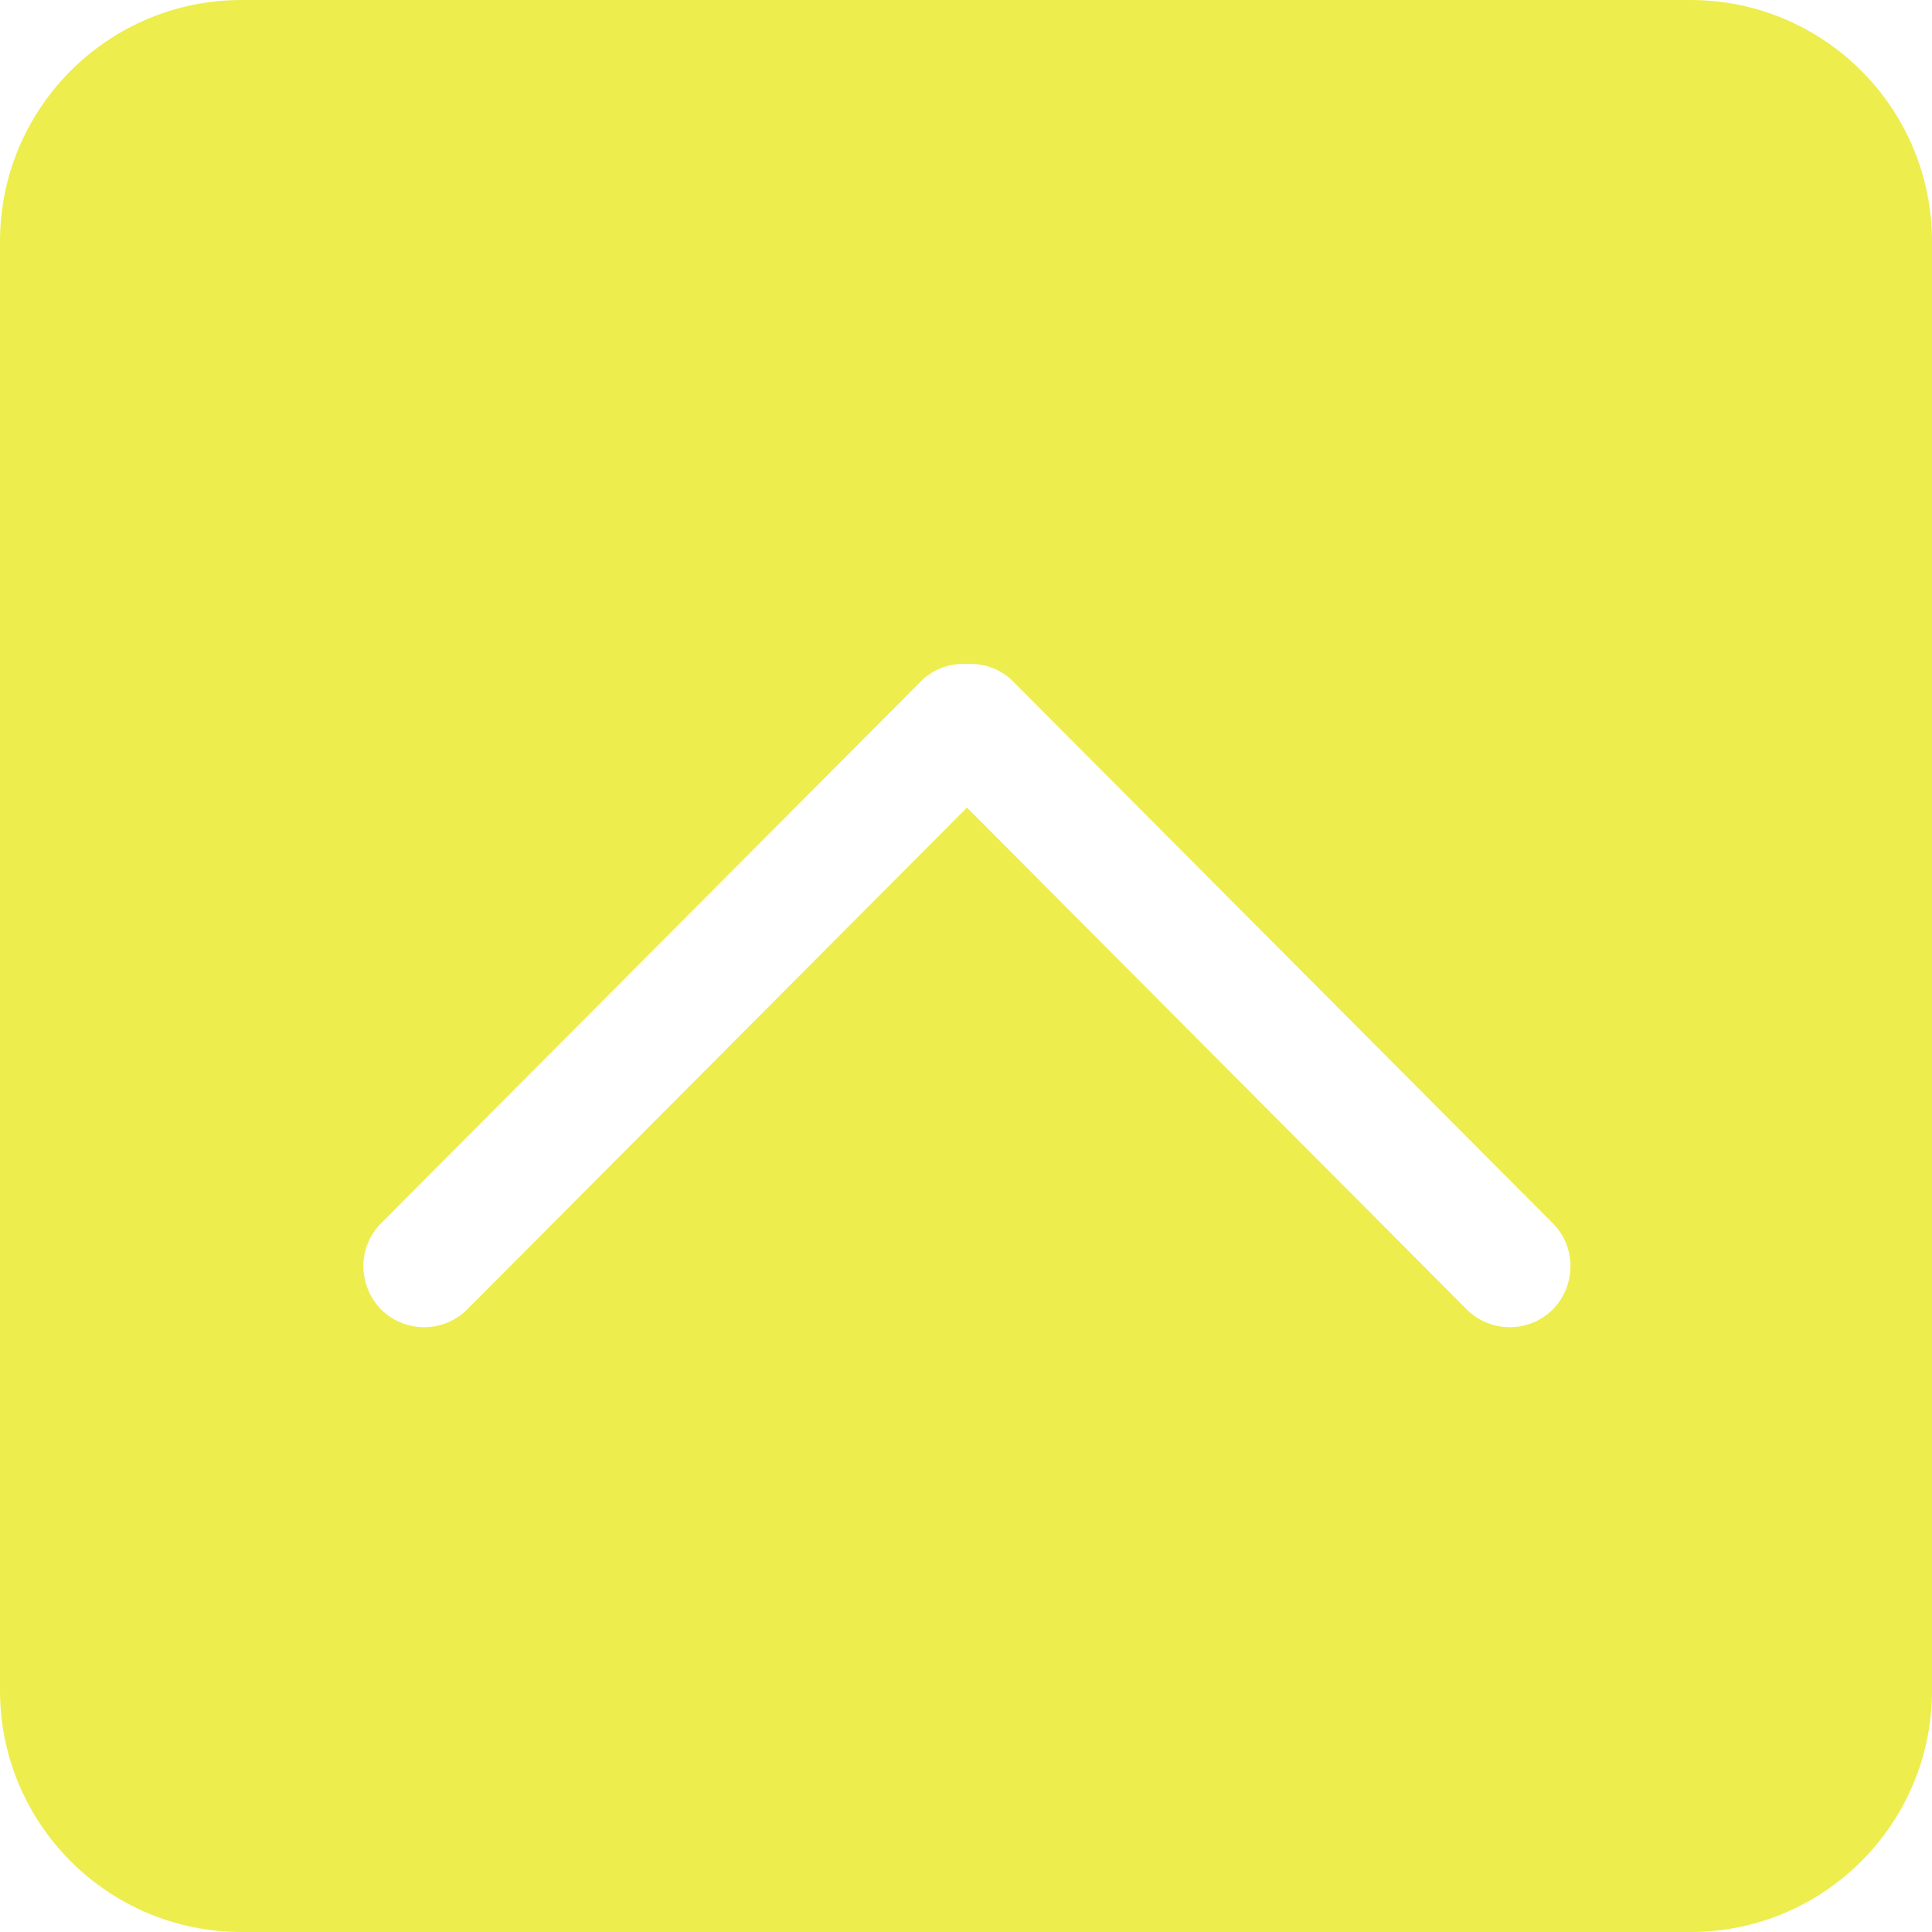 <?xml version="1.0" encoding="UTF-8" standalone="no"?>
<svg width="32px" height="32px" viewBox="0 0 32 32" version="1.1"
  xmlns="http://www.w3.org/2000/svg"
  xmlns:xlink="http://www.w3.org/1999/xlink"
  xmlns:sketch="http://www.bohemiancoding.com/sketch/ns">
  <!-- Generator: Sketch Beta 3.3.2 (12041) - http://www.bohemiancoding.com/sketch -->
  <title>chevron-up-square</title>
  <desc>Created with Sketch Beta.</desc>
  <defs></defs>
  <g id="Page-1" stroke="none" stroke-width="1" fill="none" fill-rule="evenodd" sketch:type="MSPage">
    <g id="Icon-Set-Filled" sketch:type="MSLayerGroup" transform="translate(-310, -985)" fill="#eded4d">
      <path d="M335.718,1006.69 C335.325,1007.08 334.688,1007.08 334.295,1006.69 L326.016,998.376 L317.736,1006.69 C317.344,1007.08 316.707,1007.08 316.313,1006.69 C315.921,1006.29 315.921,1005.65 316.313,1005.26 L325.254,996.284 C325.464,996.073 325.741,995.983 326.016,995.998 C326.29,995.983 326.568,996.073 326.777,996.284 L335.718,1005.26 C336.11,1005.65 336.11,1006.29 335.718,1006.69 L335.718,1006.69 Z M338,985 L314,985 C311.791,985 310,986.791 310,989 L310,1013 C310,1015.21 311.791,1017 314,1017 L338,1017 C340.209,1017 342,1015.21 342,1013 L342,989 C342,986.791 340.209,985 338,985 L338,985 Z" id="chevron-up-square" sketch:type="MSShapeGroup"></path>
    </g>
  </g>
</svg>
